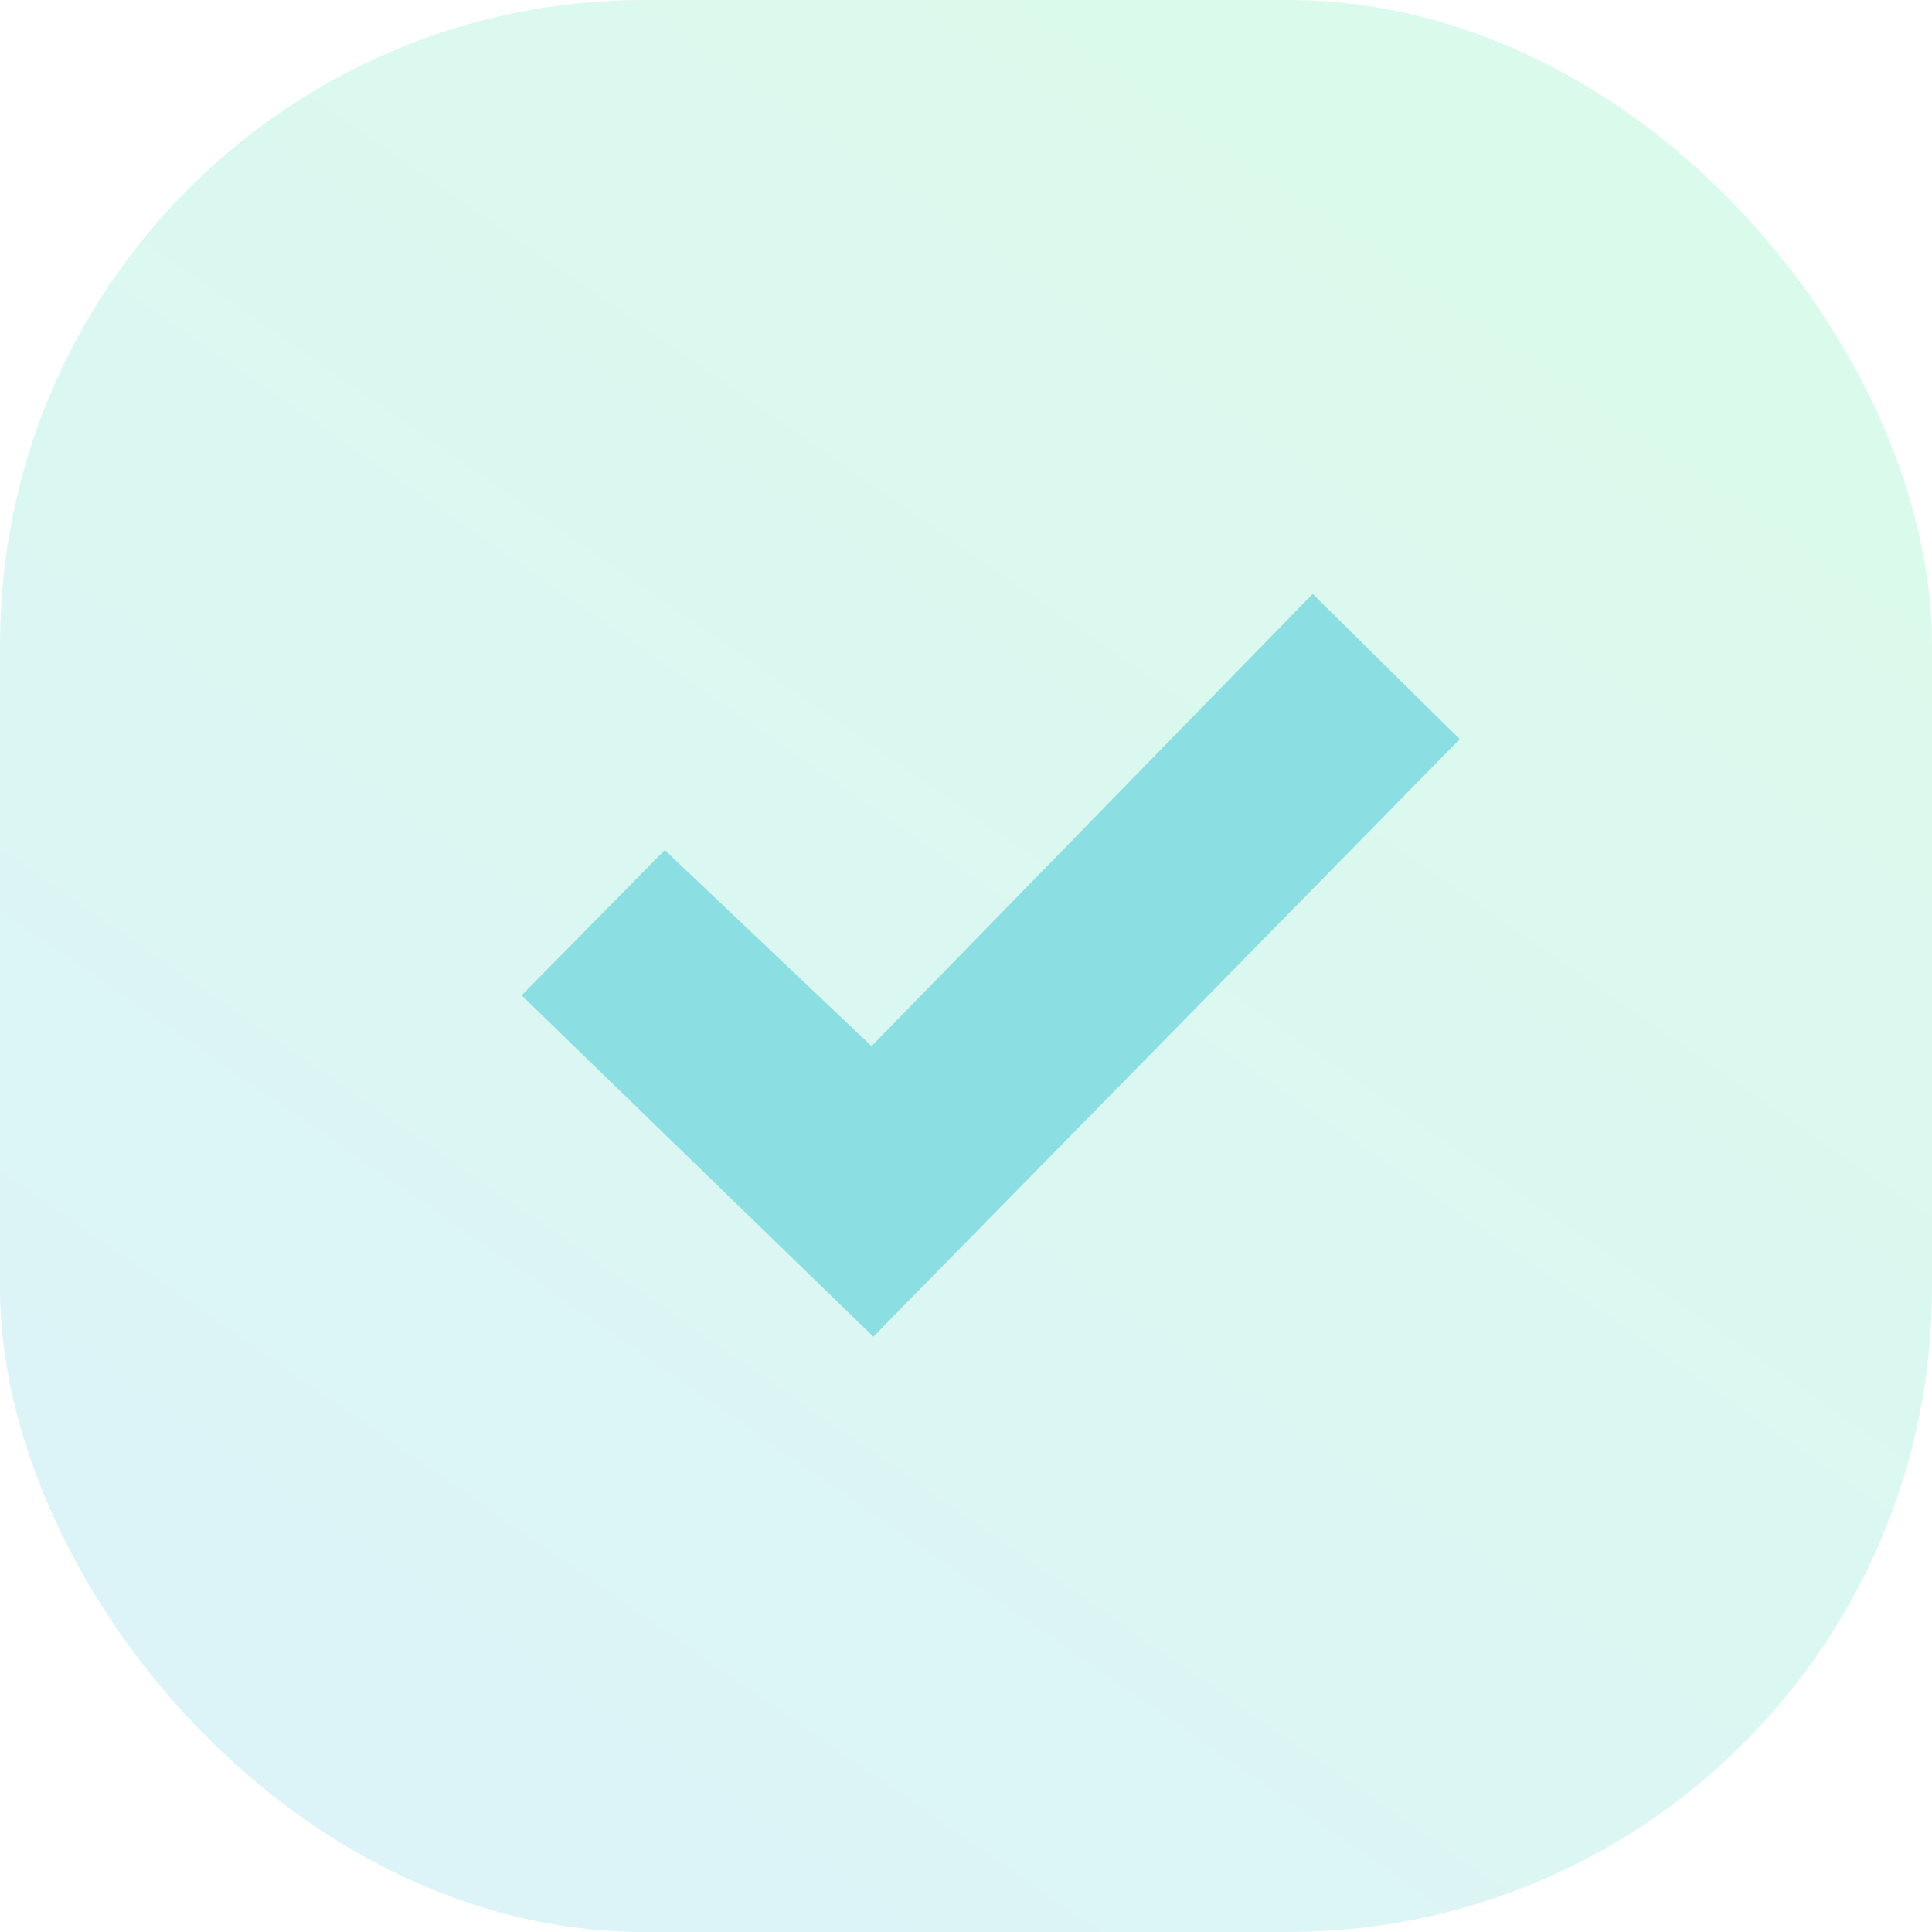 <svg id="Calque_1" data-name="Calque 1" xmlns="http://www.w3.org/2000/svg" xmlns:xlink="http://www.w3.org/1999/xlink" viewBox="0 0 54 54"><defs><linearGradient id="Dégradé_sans_nom" x1="-5480.73" y1="3226.81" x2="-5481.38" y2="3225.87" gradientTransform="matrix(54, 0, 0, -54, 296005, 174247.99)" gradientUnits="userSpaceOnUse"><stop offset="0" stop-color="#86f5bb"/><stop offset="1" stop-color="#8dd9ea"/></linearGradient></defs><title>check</title><g id="Groupe_9999" data-name="Groupe 9999"><g id="Groupe_9973" data-name="Groupe 9973"><g id="Groupe_9972" data-name="Groupe 9972"><g id="Groupe_9968" data-name="Groupe 9968"><rect id="Rectangle_17303" data-name="Rectangle 17303" width="54" height="54" rx="18" ry="18" style="opacity:0.3;isolation:isolate;fill:url(#Dégradé_sans_nom)"/></g></g></g><path id="iconmonstr-check-mark-1" d="M36.69,16.6,24.36,29.24l-5.78-5.48-4,4.06,9.83,9.54,16.39-16.7Z" transform="translate(0 0)" style="fill:#8bdee1"/></g></svg>